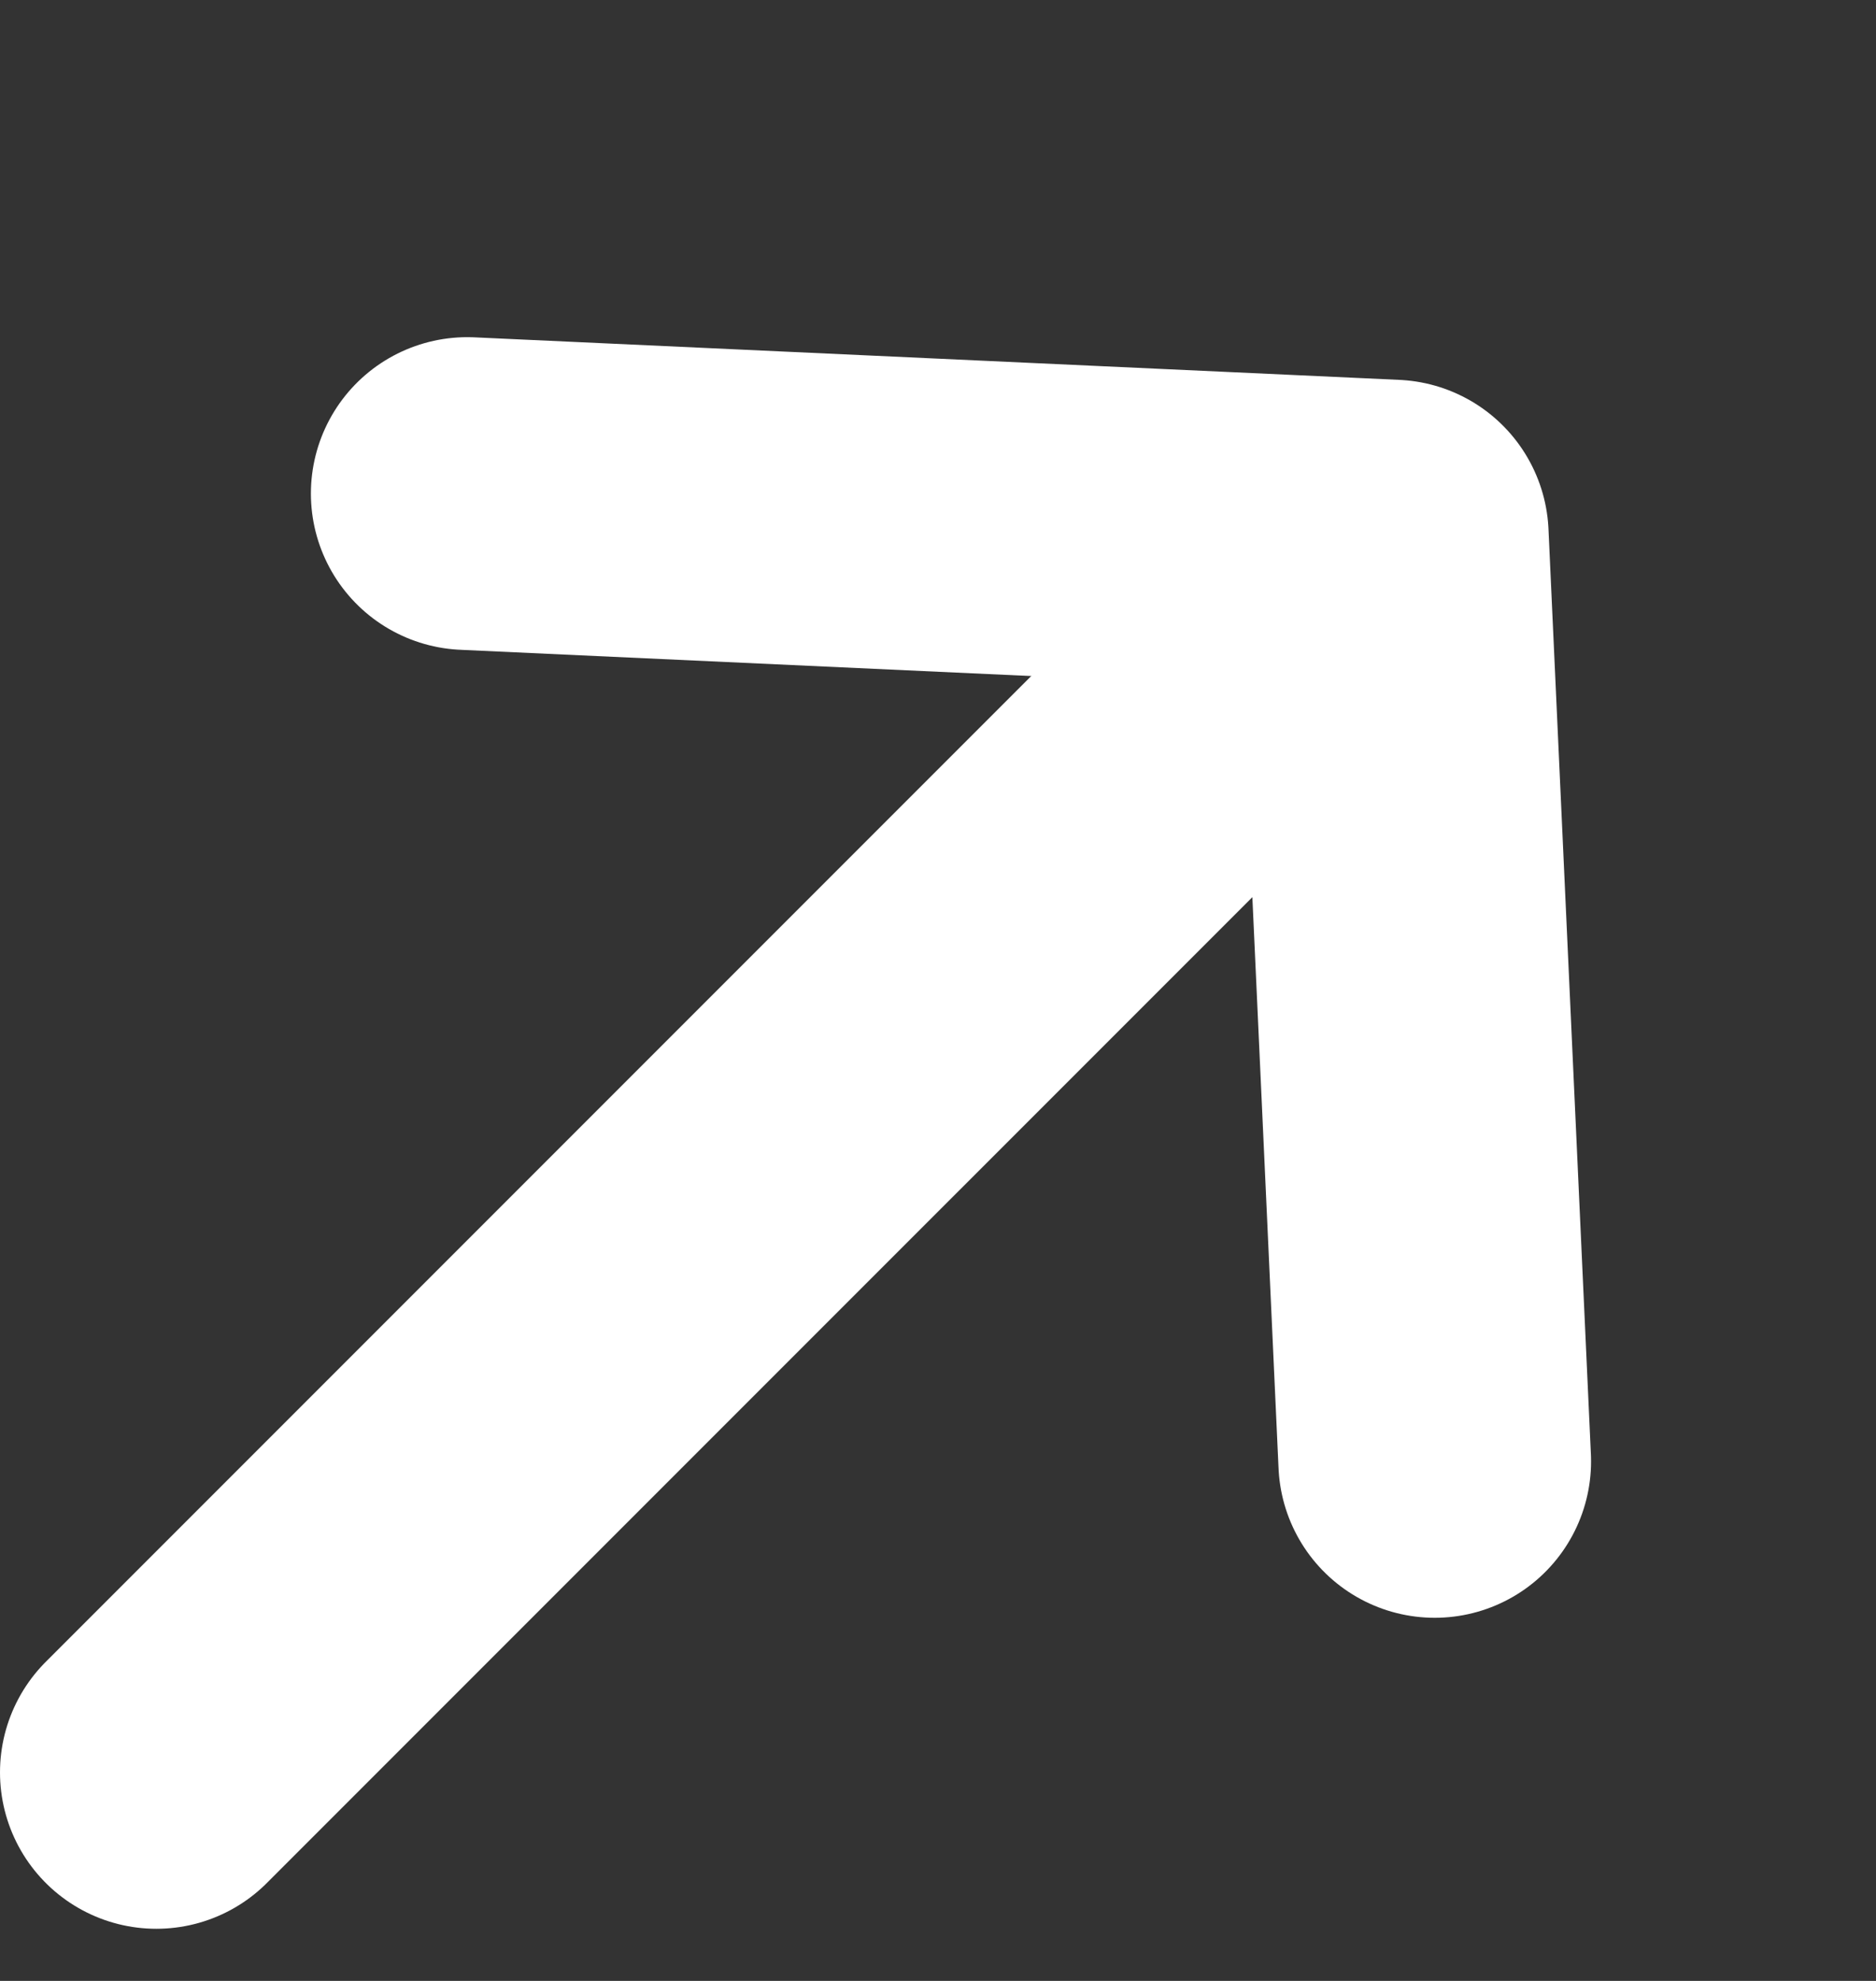 <svg width="18" height="19" viewBox="0 0 18 19" fill="none" xmlns="http://www.w3.org/2000/svg">
<rect x="0" y="0" width="18" height="19" fill="#333333" stroke="none"/>
<path d="M4.483 4.734L13.359 5.142L13.766 14.017" stroke="white" stroke-width="3" stroke-miterlimit="10" stroke-linecap="round" stroke-linejoin="round"/>
<path d="M1.5 17L13.24 5.26" stroke="white" stroke-width="3" stroke-miterlimit="10" stroke-linecap="round" stroke-linejoin="round"/>
</svg>

